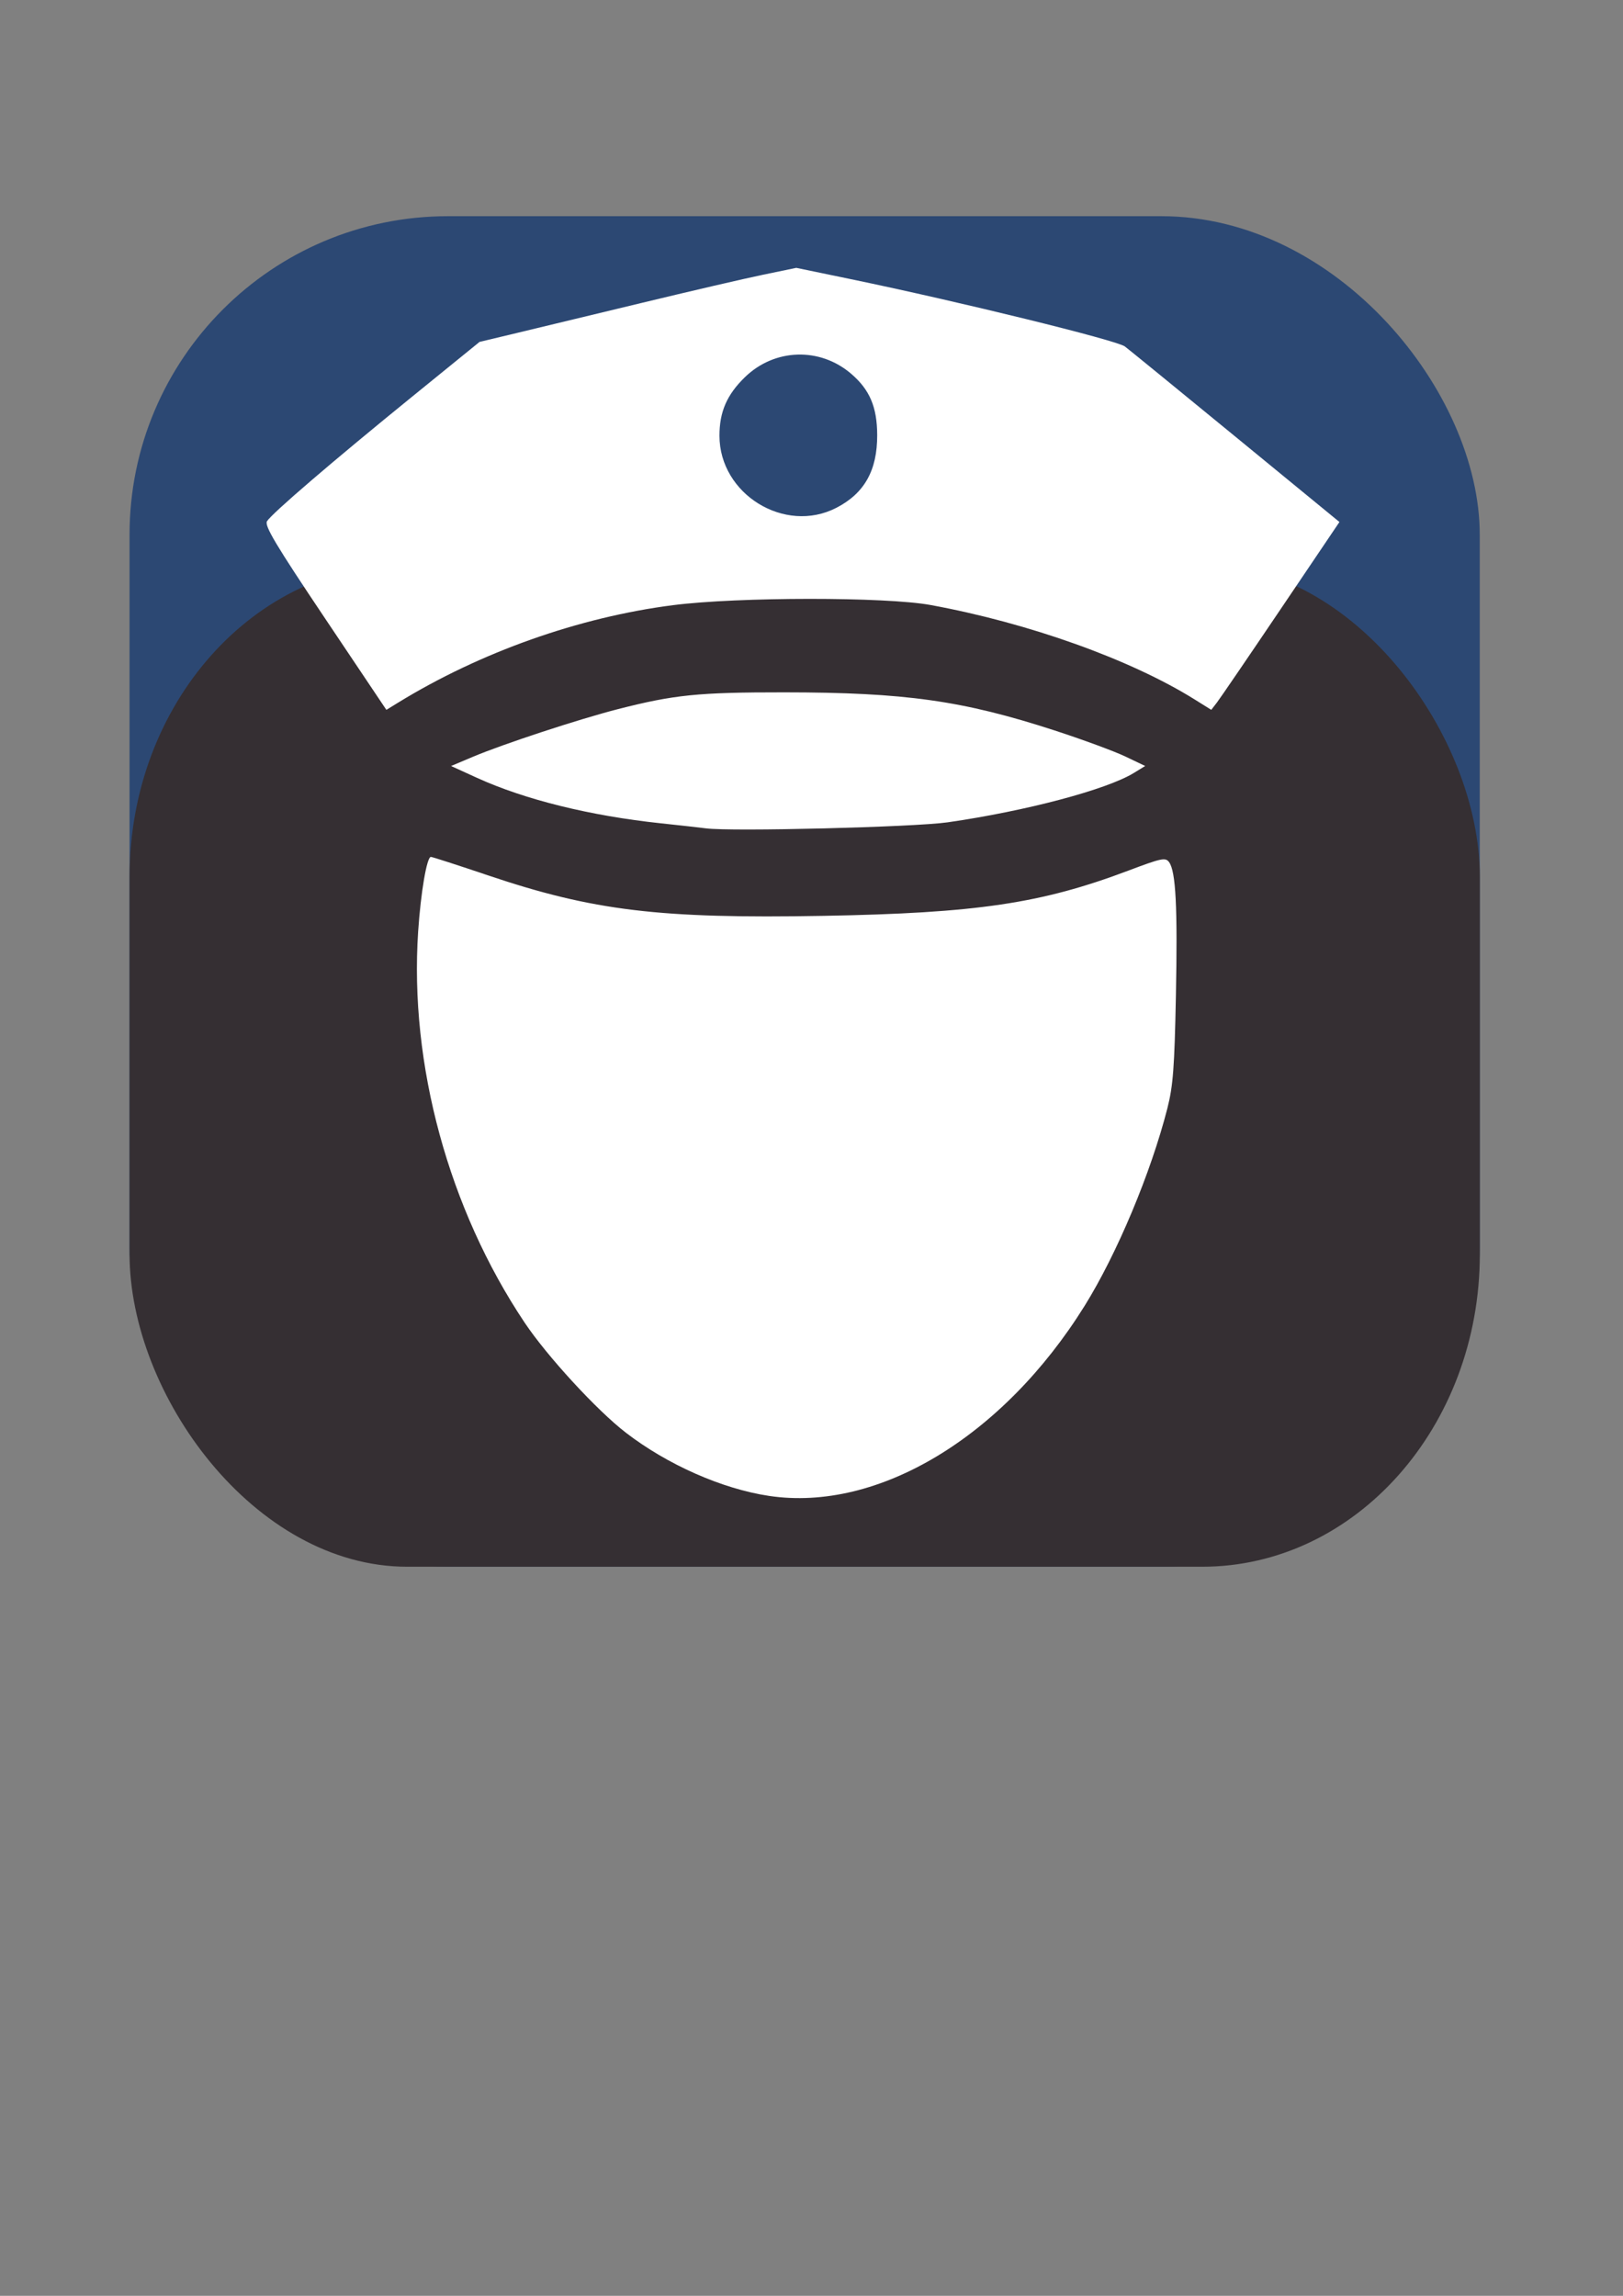 <?xml version="1.0" encoding="UTF-8" standalone="no"?>
<!-- Created with Inkscape (http://www.inkscape.org/) -->

<svg
   xmlns:dc="http://purl.org/dc/elements/1.1/"
   xmlns:cc="http://creativecommons.org/ns#"
   xmlns:rdf="http://www.w3.org/1999/02/22-rdf-syntax-ns#"
   xmlns:svg="http://www.w3.org/2000/svg"
   xmlns="http://www.w3.org/2000/svg"
   xmlns:sodipodi="http://sodipodi.sourceforge.net/DTD/sodipodi-0.dtd"
   xmlns:inkscape="http://www.inkscape.org/namespaces/inkscape"
   width="210mm"
   height="297mm"
   viewBox="0 0 744.094 1052.362"
   id="svg2"
   version="1.1"
   inkscape:version="0.91 r13725"
   sodipodi:docname="icono.svg">
  <rect x="0" y="0" width="744.094" height="1052.362" fill="#808080" stroke="none"/>
  <defs
     id="defs4">
    <clipPath
       id="clipPath13197"
       clipPathUnits="userSpaceOnUse">
      <path
         style="clip-rule:evenodd"
         inkscape:connector-curvature="0"
         id="path13199"
         d="m 0,0 375,0 0,375.75 -375,0 L 0,0 Z" />
    </clipPath>
    <clipPath
       id="clipPath13209"
       clipPathUnits="userSpaceOnUse">
      <path
         style="clip-rule:evenodd"
         inkscape:connector-curvature="0"
         id="path13211"
         d="M 0,0 375,0 375,375 0,375 0,0 Z" />
    </clipPath>
    <clipPath
       id="clipPath13221"
       clipPathUnits="userSpaceOnUse">
      <path
         style="clip-rule:evenodd"
         inkscape:connector-curvature="0"
         id="path13223"
         d="M 0,0 375,0 375,375 0,375 0,0 Z" />
    </clipPath>
    <clipPath
       id="clipPath13233"
       clipPathUnits="userSpaceOnUse">
      <path
         style="clip-rule:evenodd"
         inkscape:connector-curvature="0"
         id="path13235"
         d="m 21,196.5 333.75,0 0,37.5 -333.75,0 0,-37.5 z" />
    </clipPath>
    <clipPath
       id="clipPath13245"
       clipPathUnits="userSpaceOnUse">
      <path
         style="clip-rule:evenodd"
         inkscape:connector-curvature="0"
         id="path13247"
         d="M 0,0 375,0 375,375 0,375 0,0 Z" />
    </clipPath>
  </defs>
  <sodipodi:namedview
     id="base"
     pagecolor="#ffffff"
     bordercolor="#666666"
     borderopacity="1.0"
     inkscape:pageopacity="0.0"
     inkscape:pageshadow="2"
     inkscape:zoom="0.49497475"
     inkscape:cx="-11.436867"
     inkscape:cy="752.85947"
     inkscape:document-units="px"
     inkscape:current-layer="layer1"
     showgrid="false"
     showguides="false"
     inkscape:window-width="1366"
     inkscape:window-height="717"
     inkscape:window-x="0"
     inkscape:window-y="0"
     inkscape:window-maximized="1" />
  <g
     inkscape:label="Capa 1"
     inkscape:groupmode="layer"
     id="layer1">
    <g
       id="g6259-6-1-3-0-0-7-7-12-4-3-1-7-6-4-1-0"
       transform="matrix(0.122,0,0,0.122,746.928,-883.991)"
       style="fill:#ffffff;fill-opacity:1">
      <path
         style="fill:#ffffff;fill-opacity:1"
         d="m 221.221,1330.978 -2.381,-2.812 2.812,2.381 c 2.643,2.238 3.382,3.244 2.381,3.244 -0.237,0 -1.503,-1.266 -2.812,-2.812 z m 1246.994,1.091 c 0,-0.26 0.984,-1.244 2.188,-2.188 1.983,-1.555 2.027,-1.511 0.472,0.472 -1.633,2.082 -2.659,2.744 -2.659,1.716 z M 385.714,710.666 c 1.615,-1.719 3.217,-3.125 3.561,-3.125 0.344,0 -0.696,1.406 -2.311,3.125 -1.615,1.719 -3.217,3.125 -3.561,3.125 -0.344,0 0.696,-1.406 2.311,-3.125 z m -0.744,-163.438 -2.381,-2.812 2.812,2.381 c 2.643,2.238 3.382,3.244 2.381,3.244 -0.237,0 -1.503,-1.266 -2.812,-2.812 z m 920.119,0.312 c 1.244,-1.375 2.544,-2.5 2.888,-2.5 0.344,0 -0.393,1.125 -1.637,2.5 -1.244,1.375 -2.544,2.5 -2.888,2.5 -0.344,0 0.393,-1.125 1.637,-2.5 z M 761.964,235.819 c 0,-0.26 0.984,-1.244 2.188,-2.188 1.983,-1.555 2.027,-1.511 0.472,0.472 -1.633,2.082 -2.659,2.744 -2.659,1.716 z"
         id="path6309-2-5-9-28-1-8-4-2-3-4-6-1-3-4-0-6"
         inkscape:connector-curvature="0" />
      <path
         style="fill:#ffffff;fill-opacity:1"
         d="m 1365.714,1230.819 c 0,-0.26 0.984,-1.244 2.188,-2.188 1.983,-1.555 2.027,-1.511 0.472,0.472 -1.633,2.082 -2.659,2.744 -2.659,1.716 z"
         id="path6307-6-5-0-3-7-2-0-0-9-2-8-3-9-3-9-8"
         inkscape:connector-curvature="0" />
      <path
         style="fill:#ffffff;fill-opacity:1"
         d="m 843.527,1241.679 c 1.203,-0.314 3.172,-0.314 4.375,0 1.203,0.314 0.219,0.572 -2.188,0.572 -2.406,0 -3.391,-0.257 -2.188,-0.572 z m -622.306,-530.701 -2.381,-2.812 2.812,2.381 c 1.547,1.31 2.812,2.575 2.812,2.812 0,1 -1.006,0.262 -3.244,-2.381 z m 1246.994,1.091 c 0,-0.26 0.984,-1.244 2.188,-2.188 1.983,-1.555 2.027,-1.511 0.472,0.472 -1.633,2.082 -2.659,2.744 -2.659,1.716 z m 1.091,-164.216 c -1.555,-1.983 -1.511,-2.027 0.472,-0.472 2.082,1.633 2.744,2.659 1.716,2.659 -0.26,0 -1.244,-0.984 -2.188,-2.188 z"
         id="path6305-1-4-8-8-8-5-6-2-7-2-5-1-0-7-4-5"
         inkscape:connector-curvature="0" />
      <path
         style="fill:#ffffff;fill-opacity:1"
         d="m 763.839,1488.791 c 1.244,-1.375 2.544,-2.5 2.887,-2.5 0.344,0 -0.393,1.125 -1.637,2.5 -1.244,1.375 -2.544,2.5 -2.887,2.5 -0.344,0 0.393,-1.125 1.637,-2.5 z m 162.966,0.312 c -1.555,-1.983 -1.511,-2.027 0.472,-0.472 2.082,1.633 2.744,2.659 1.716,2.659 -0.26,0 -1.244,-0.984 -2.188,-2.188 z m 378.284,-321.562 c 1.244,-1.375 2.544,-2.5 2.888,-2.5 0.344,0 -0.393,1.125 -1.637,2.5 -1.244,1.375 -2.544,2.5 -2.888,2.5 -0.344,0 0.393,-1.125 1.637,-2.5 z"
         id="path6303-8-7-8-0-9-3-4-17-25-4-2-2-8-3-5-4"
         inkscape:connector-curvature="0" />
      <path
         style="fill:#ffffff;fill-opacity:1"
         d="m 842.916,605.407 c 1.555,-0.299 3.805,-0.288 5,0.025 1.195,0.313 -0.077,0.557 -2.827,0.544 -2.75,-0.014 -3.728,-0.27 -2.173,-0.569 z M 763.055,397.853 c -1.555,-1.983 -1.511,-2.027 0.472,-0.472 2.082,1.633 2.744,2.659 1.716,2.659 -0.26,0 -1.244,-0.984 -2.188,-2.188 z"
         id="path6301-7-6-5-4-1-4-7-5-8-5-1-0-3-4-6-9"
         inkscape:connector-curvature="0" />
      <path
         style="fill:#ffffff;fill-opacity:1"
         d="m 729.563,1570.562 c 0.06,-1.456 0.356,-1.752 0.755,-0.755 0.361,0.902 0.317,1.98 -0.099,2.396 -0.415,0.415 -0.711,-0.323 -0.657,-1.641 z m 231.25,0 c 0.06,-1.456 0.356,-1.752 0.755,-0.755 0.361,0.902 0.317,1.98 -0.099,2.396 -0.415,0.415 -0.711,-0.323 -0.657,-1.641 z m 0,-1253.75 c 0.06,-1.456 0.356,-1.752 0.755,-0.755 0.361,0.902 0.317,1.98 -0.099,2.396 -0.415,0.415 -0.711,-0.323 -0.657,-1.641 z"
         id="path6299-9-5-0-0-5-9-4-1-90-1-9-6-8-7-2-4"
         inkscape:connector-curvature="0" />
      <path
         style="fill:#ffffff;fill-opacity:1"
         d="m 302.98,1220.437 c 0.902,-0.361 1.98,-0.317 2.396,0.099 0.415,0.415 -0.323,0.711 -1.641,0.656 -1.456,-0.06 -1.752,-0.356 -0.755,-0.755 z M 844.152,461.713 c 0.859,-0.347 2.266,-0.347 3.125,0 0.859,0.347 0.156,0.63 -1.562,0.63 -1.719,0 -2.422,-0.284 -1.562,-0.63 z M 729.563,316.812 c 0.06,-1.456 0.356,-1.752 0.755,-0.755 0.361,0.902 0.317,1.98 -0.099,2.396 -0.415,0.415 -0.711,-0.323 -0.657,-1.641 z"
         id="path6297-2-6-9-91-4-0-8-7-2-7-9-8-7-2-5-6"
         inkscape:connector-curvature="0" />
      <path
         style="fill:#ffffff;fill-opacity:1"
         d="m 826.307,1332.541 c 0,-49.844 0.155,-70.234 0.344,-45.312 0.189,24.922 0.189,65.703 0,90.625 -0.189,24.922 -0.344,4.531 -0.344,-45.312 z m 41.25,0 c 0,-49.844 0.155,-70.234 0.344,-45.312 0.189,24.922 0.189,65.703 0,90.625 -0.189,24.922 -0.344,4.531 -0.344,-45.312 z M 826.3,533.166 c -1.7e-4,-39.875 0.158,-56.368 0.351,-36.652 0.193,19.717 0.193,52.342 3.2e-4,72.5 -0.193,20.158 -0.351,4.027 -0.351,-35.848 z"
         id="path6295-0-9-6-9-9-2-5-4-4-5-6-7-3-1-9-8"
         inkscape:connector-curvature="0" />
      <path
         style="fill:#ffffff;fill-opacity:1"
         d="m 867.55,533.166 c -1.7e-4,-39.875 0.158,-56.368 0.351,-36.652 0.193,19.717 0.193,52.342 3.2e-4,72.5 -0.193,20.158 -0.351,4.027 -0.351,-35.848 z"
         id="path6293-2-3-3-6-2-0-8-1-7-7-0-4-1-7-1-3"
         inkscape:connector-curvature="0" />
      <path
         style="fill:#ffffff;fill-opacity:1"
         d="m 843.527,1455.429 c 1.203,-0.315 3.172,-0.315 4.375,0 1.203,0.314 0.219,0.572 -2.188,0.572 -2.406,0 -3.391,-0.257 -2.188,-0.572 z M 274.563,629.312 c 0.06,-1.456 0.356,-1.752 0.755,-0.755 0.361,0.902 0.317,1.98 -0.099,2.396 -0.415,0.415 -0.711,-0.323 -0.657,-1.641 z"
         id="path6291-3-7-8-2-5-1-2-7-6-1-6-9-0-9-7-2"
         inkscape:connector-curvature="0" />
      <path
         style="fill:#ffffff;fill-opacity:1"
         d="m 383.214,1332.069 c 0,-0.26 0.984,-1.244 2.188,-2.188 1.983,-1.555 2.027,-1.511 0.472,0.472 -1.633,2.082 -2.659,2.744 -2.659,1.716 z"
         id="path6289-7-4-5-5-7-9-6-1-5-6-4-2-0-5-7-3"
         inkscape:connector-curvature="0" />
      <path
         style="fill:#ffffff;fill-opacity:1"
         d="m 302.902,1364.213 c 0.859,-0.347 2.266,-0.347 3.125,0 0.859,0.347 0.156,0.63 -1.562,0.63 -1.719,0 -2.422,-0.284 -1.562,-0.63 z"
         id="path6287-5-5-6-4-4-6-0-1-7-9-9-4-5-6-4-6"
         inkscape:connector-curvature="0" />
      <path
         style="fill:#ffffff;fill-opacity:1"
         d="m 1358.313,629.312 c 0.06,-1.456 0.356,-1.752 0.755,-0.755 0.361,0.902 0.317,1.98 -0.099,2.396 -0.415,0.415 -0.711,-0.323 -0.657,-1.641 z"
         id="path6285-9-2-1-4-9-2-6-1-1-8-9-4-0-8-1-2"
         inkscape:connector-curvature="0" />
      <path
         style="fill:#ffffff;fill-opacity:1"
         d="m 418.412,1250.041 c 0,-1.719 0.284,-2.422 0.63,-1.562 0.347,0.859 0.347,2.266 0,3.125 -0.347,0.859 -0.63,0.156 -0.63,-1.562 z"
         id="path6283-2-5-15-9-9-1-6-70-3-1-0-5-3-9-1-2"
         inkscape:connector-curvature="0" />
      <path
         style="fill:#ffffff;fill-opacity:1"
         d="m 836.652,1422.861 c 5.672,-0.232 14.953,-0.232 20.625,0 5.672,0.232 1.031,0.421 -10.312,0.421 -11.344,0 -15.984,-0.19 -10.312,-0.421 z M 1272.063,628.062 c 0.06,-1.456 0.356,-1.752 0.755,-0.755 0.361,0.902 0.317,1.98 -0.099,2.396 -0.415,0.415 -0.711,-0.323 -0.656,-1.641 z"
         id="path6281-2-4-9-9-4-2-4-40-3-3-8-9-1-5-9-4"
         inkscape:connector-curvature="0" />
      <path
         style="fill:#ffffff;fill-opacity:1"
         d="m 323.821,938.791 c 0,-91.094 0.149,-128.359 0.331,-82.812 0.182,45.547 0.182,120.078 0,165.625 -0.182,45.547 -0.331,8.281 -0.331,-82.813 z"
         id="path6279-8-7-8-3-5-0-6-8-3-3-9-1-8-5-1-7"
         inkscape:connector-curvature="0" />
      <path
         style="fill:#ffffff;fill-opacity:1"
         d="m 302.98,1102.937 c 0.902,-0.361 1.98,-0.317 2.396,0.099 0.415,0.415 -0.323,0.711 -1.641,0.656 -1.456,-0.06 -1.752,-0.356 -0.755,-0.755 z M 1367.571,938.791 c 0,-91.094 0.149,-128.359 0.331,-82.812 0.182,45.547 0.182,120.078 0,165.625 -0.182,45.547 -0.331,8.281 -0.331,-82.813 z m 19.159,164.146 c 0.902,-0.361 1.98,-0.317 2.396,0.099 0.415,0.415 -0.323,0.711 -1.641,0.656 -1.456,-0.06 -1.752,-0.356 -0.755,-0.755 z"
         id="path6277-9-4-48-6-9-7-2-5-8-3-3-2-0-2-3-0"
         inkscape:connector-curvature="0" />
      <path
         style="fill:#ffffff;fill-opacity:1"
         d="m 1386.73,744.187 c 0.902,-0.361 1.98,-0.317 2.396,0.099 0.415,0.415 -0.323,0.711 -1.641,0.657 -1.456,-0.06 -1.752,-0.356 -0.755,-0.755 z"
         id="path6275-7-4-1-0-3-3-8-1-5-7-1-8-1-1-8-4"
         inkscape:connector-curvature="0" />
      <path
         style="fill:#ffffff;fill-opacity:1"
         d="m 188.313,1249.312 c 0.06,-1.456 0.356,-1.752 0.755,-0.755 0.361,0.902 0.317,1.98 -0.099,2.396 -0.415,0.415 -0.711,-0.323 -0.657,-1.641 z m 0,-620 c 0.06,-1.456 0.356,-1.752 0.755,-0.755 0.361,0.902 0.317,1.98 -0.099,2.396 -0.415,0.415 -0.711,-0.323 -0.657,-1.641 z"
         id="path6273-3-3-03-5-5-1-9-6-1-9-4-9-7-5-7-9"
         inkscape:connector-curvature="0" />
      <path
         style="fill:#ffffff;fill-opacity:1"
         d="m 1407.571,938.791 c 0,-91.094 0.149,-128.359 0.331,-82.812 0.182,45.547 0.182,120.078 0,165.625 -0.182,45.547 -0.331,8.281 -0.331,-82.813 z"
         id="path6271-6-0-0-02-7-1-6-6-08-8-8-6-9-9-4-6"
         inkscape:connector-curvature="0" />
      <path
         style="fill:#ffffff;fill-opacity:1"
         d="m 763.839,1490.041 c 1.244,-1.375 2.544,-2.5 2.887,-2.5 0.344,0 -0.393,1.125 -1.637,2.5 -1.244,1.375 -2.544,2.5 -2.887,2.5 -0.344,0 0.393,-1.125 1.637,-2.5 z m 161.716,-0.938 c -1.555,-1.983 -1.511,-2.027 0.472,-0.472 2.082,1.633 2.744,2.659 1.716,2.659 -0.26,0 -1.244,-0.984 -2.188,-2.188 z M 283.821,938.791 c 0,-91.094 0.149,-128.359 0.331,-82.812 0.182,45.547 0.182,120.078 0,165.625 -0.182,45.547 -0.331,8.281 -0.331,-82.813 z m 642.518,-541.25 c 1.244,-1.375 2.544,-2.5 2.887,-2.5 0.344,0 -0.393,1.125 -1.637,2.5 -1.244,1.375 -2.544,2.5 -2.887,2.5 -0.344,0 0.393,-1.125 1.637,-2.5 z"
         id="path6269-1-7-4-9-0-9-0-2-7-6-9-0-1-9-9-5"
         inkscape:connector-curvature="0" />
      <path
         style="fill:#ffffff;fill-opacity:1"
         d="m 1386.73,775.437 c 0.902,-0.361 1.98,-0.317 2.396,0.099 0.415,0.415 -0.323,0.711 -1.641,0.657 -1.456,-0.06 -1.752,-0.356 -0.755,-0.755 z M 764.305,397.853 c -1.555,-1.983 -1.511,-2.027 0.472,-0.472 2.082,1.633 2.744,2.659 1.716,2.659 -0.26,0 -1.244,-0.984 -2.188,-2.188 z"
         id="path6267-2-8-4-4-8-0-7-1-6-7-6-6-0-1-3-4"
         inkscape:connector-curvature="0" />
      <path
         style="fill:#ffffff;fill-opacity:1"
         d="m 302.301,775.425 c 1.216,-0.317 2.904,-0.296 3.75,0.046 0.846,0.342 -0.149,0.602 -2.211,0.576 -2.062,-0.025 -2.755,-0.306 -1.539,-0.623 z"
         id="path6265-9-6-4-3-1-5-0-9-3-0-7-4-3-6-1-6"
         inkscape:connector-curvature="0" />
      <path
         style="fill:#ffffff;fill-opacity:1"
         d="m 823.214,297.069 c 0,-0.26 0.984,-1.244 2.188,-2.188 1.983,-1.555 2.027,-1.511 0.472,0.472 -1.633,2.082 -2.659,2.744 -2.659,1.716 z"
         id="path6263-3-8-4-51-9-6-1-6-50-4-7-0-5-2-3-4"
         inkscape:connector-curvature="0" />
      <path
         style="fill:#ffffff;fill-opacity:1"
         d="M 589.182,1374.175 C 515.111,1331.402 454.343,1296.242 454.141,1296.04 c -0.202,-0.202 2.515,-4.599 6.037,-9.771 3.522,-5.173 7.72,-12.001 9.328,-15.175 1.608,-3.174 3.339,-5.606 3.846,-5.406 1.625,0.642 267.736,154.348 268.699,155.201 0.509,0.451 -1.822,4.936 -5.181,9.966 -3.359,5.03 -7.361,11.84 -8.894,15.133 -1.533,3.293 -3.087,5.981 -3.454,5.972 -0.367,-0.012 -61.27,-35.012 -135.341,-77.785 z m 380.39,71.853 c -1.543,-3.316 -5.554,-10.144 -8.913,-15.174 -3.359,-5.03 -5.69,-9.518 -5.18,-9.974 1.101,-0.986 268.675,-155.403 269.282,-155.403 0.23,0 1.716,2.562 3.303,5.694 1.587,3.131 5.767,9.926 9.289,15.098 3.522,5.172 6.24,9.569 6.039,9.769 -0.697,0.697 -267.947,154.842 -269.476,155.429 -0.994,0.381 -2.531,-1.543 -4.344,-5.438 z m -138.075,-159.829 0,-82.888 18.42,0 18.42,0 0,82.888 0,82.888 -18.42,0 -18.42,0 z m -358.423,-130.54 c -1.739,-3.991 -5.424,-11.092 -8.188,-15.779 -2.765,-4.687 -4.619,-8.951 -4.12,-9.475 0.499,-0.524 30.339,-17.944 66.311,-38.709 l 65.404,-37.755 3.925,6.475 c 7.001,11.549 14.232,24.526 13.851,24.858 -0.204,0.178 -28.865,16.76 -63.689,36.849 -34.825,20.089 -64.896,37.486 -66.825,38.66 l -3.507,2.134 z m 680.628,-33.214 -67.486,-39.038 8.466,-12.758 c 4.656,-7.017 8.768,-13.712 9.138,-14.878 0.37,-1.166 1.201,-2.12 1.846,-2.12 0.645,0 30.879,17.145 67.186,38.099 l 66.013,38.099 -4.005,6.262 c -2.203,3.444 -6.036,10.46 -8.518,15.592 -2.482,5.132 -4.656,9.431 -4.833,9.555 -0.176,0.124 -30.689,-17.342 -67.806,-38.813 z m -821.839,-198.412 0,-150.95 17.844,-0.027 17.844,-0.027 0,150.977 0,150.977 -17.844,0 -17.844,0 0,-150.95 z m 998.116,0 0,-150.946 17.844,0 17.844,0 0,150.946 0,150.946 -17.844,0 -17.844,0 z M 1110.319,775.851 c -4.534,-8.902 -8.123,-16.267 -7.976,-16.366 0.148,-0.099 14.515,-8.387 31.927,-18.418 17.412,-10.031 44.485,-25.635 60.161,-34.674 l 28.502,-16.436 4.158,8.299 c 2.287,4.565 6.41,11.537 9.162,15.494 l 5.003,7.194 -2.551,1.594 c -1.403,0.877 -24.827,14.42 -52.054,30.095 -27.227,15.675 -53.684,30.954 -58.795,33.953 l -9.293,5.452 z M 518.719,755.793 c -33.438,-19.304 -60.975,-35.265 -61.194,-35.468 -0.219,-0.203 1.335,-2.866 3.454,-5.918 2.119,-3.052 6.184,-10.031 9.033,-15.51 l 5.181,-9.96 59.864,34.554 c 32.925,19.005 60.072,34.746 60.326,34.982 0.254,0.235 -3.212,7.626 -7.703,16.424 l -8.164,15.996 z m 312.781,-205.517 0.002,-65.908 18.417,0 18.417,0 -3.9e-4,65.908 -7e-5,65.908 -18.42,0 -18.42,0 0.002,-65.908 z m -360.306,30.488 c -1.566,-3.63 -5.538,-10.631 -8.828,-15.557 -5.946,-8.906 -5.966,-8.966 -3.485,-10.519 8.628,-5.4 264.706,-152.703 264.964,-152.414 0.175,0.196 2.163,3.984 4.417,8.416 2.254,4.432 6.188,11.154 8.741,14.937 2.553,3.783 4.266,7.246 3.807,7.696 -0.784,0.768 -266.079,154.104 -266.55,154.061 -0.12,-0.011 -1.5,-2.99 -3.066,-6.62 z M 1091.594,511.622 C 1019.684,470.039 959.728,435.239 958.358,434.29 l -2.491,-1.727 5.26,-8.059 c 2.893,-4.432 6.832,-11.167 8.752,-14.966 1.921,-3.799 3.631,-7.065 3.801,-7.257 0.249,-0.282 217.092,124.483 256.96,147.846 l 10.603,6.214 -4.997,7.185 c -2.748,3.952 -6.878,10.94 -9.178,15.531 -2.3,4.591 -4.305,8.307 -4.455,8.259 -0.15,-0.048 -59.109,-34.11 -131.019,-75.693 z"
         id="path6261-1-8-7-7-9-7-0-48-8-8-3-9-9-1-8-2"
         inkscape:connector-curvature="0"
         sodipodi:nodetypes="scssccsscssscscscssccccccccccscscscscccscscssccccscccccccccccccccccccscsscscccsscssssscscscsccccccccccssscssccssccsccscsccs" />
    </g>
    <g
       id="g6259-6-1-3-0-0-7-7-12-4-3-1-7-6-4-1-0-4"
       transform="matrix(0.136,0,0,0.136,538.972,-894.212)"
       style="fill:#ffffff;fill-opacity:1">
      <path
         style="fill:#ffffff;fill-opacity:1"
         d="m 221.221,1330.978 -2.381,-2.812 2.812,2.381 c 2.643,2.238 3.382,3.244 2.381,3.244 -0.237,0 -1.503,-1.266 -2.812,-2.812 z m 1246.994,1.091 c 0,-0.26 0.984,-1.244 2.188,-2.188 1.983,-1.555 2.027,-1.511 0.472,0.472 -1.633,2.082 -2.659,2.744 -2.659,1.716 z M 385.714,710.666 c 1.615,-1.719 3.217,-3.125 3.561,-3.125 0.344,0 -0.696,1.406 -2.311,3.125 -1.615,1.719 -3.217,3.125 -3.561,3.125 -0.344,0 0.696,-1.406 2.311,-3.125 z m -0.744,-163.438 -2.381,-2.812 2.812,2.381 c 2.643,2.238 3.382,3.244 2.381,3.244 -0.237,0 -1.503,-1.266 -2.812,-2.812 z m 920.119,0.312 c 1.244,-1.375 2.544,-2.5 2.888,-2.5 0.344,0 -0.393,1.125 -1.637,2.5 -1.244,1.375 -2.544,2.5 -2.888,2.5 -0.344,0 0.393,-1.125 1.637,-2.5 z M 761.964,235.819 c 0,-0.26 0.984,-1.244 2.188,-2.188 1.983,-1.555 2.027,-1.511 0.472,0.472 -1.633,2.082 -2.659,2.744 -2.659,1.716 z"
         id="path6309-2-5-9-28-1-8-4-2-3-4-6-1-3-4-0-6-1"
         inkscape:connector-curvature="0" />
      <path
         style="fill:#ffffff;fill-opacity:1"
         d="m 1365.714,1230.819 c 0,-0.26 0.984,-1.244 2.188,-2.188 1.983,-1.555 2.027,-1.511 0.472,0.472 -1.633,2.082 -2.659,2.744 -2.659,1.716 z"
         id="path6307-6-5-0-3-7-2-0-0-9-2-8-3-9-3-9-8-1"
         inkscape:connector-curvature="0" />
      <path
         style="fill:#ffffff;fill-opacity:1"
         d="m 843.527,1241.679 c 1.203,-0.314 3.172,-0.314 4.375,0 1.203,0.314 0.219,0.572 -2.188,0.572 -2.406,0 -3.391,-0.257 -2.188,-0.572 z m -622.306,-530.701 -2.381,-2.812 2.812,2.381 c 1.547,1.31 2.812,2.575 2.812,2.812 0,1 -1.006,0.262 -3.244,-2.381 z m 1246.994,1.091 c 0,-0.26 0.984,-1.244 2.188,-2.188 1.983,-1.555 2.027,-1.511 0.472,0.472 -1.633,2.082 -2.659,2.744 -2.659,1.716 z m 1.091,-164.216 c -1.555,-1.983 -1.511,-2.027 0.472,-0.472 2.082,1.633 2.744,2.659 1.716,2.659 -0.26,0 -1.244,-0.984 -2.188,-2.188 z"
         id="path6305-1-4-8-8-8-5-6-2-7-2-5-1-0-7-4-5-8"
         inkscape:connector-curvature="0" />
      <path
         style="fill:#ffffff;fill-opacity:1"
         d="m 763.839,1488.791 c 1.244,-1.375 2.544,-2.5 2.887,-2.5 0.344,0 -0.393,1.125 -1.637,2.5 -1.244,1.375 -2.544,2.5 -2.887,2.5 -0.344,0 0.393,-1.125 1.637,-2.5 z m 162.966,0.312 c -1.555,-1.983 -1.511,-2.027 0.472,-0.472 2.082,1.633 2.744,2.659 1.716,2.659 -0.26,0 -1.244,-0.984 -2.188,-2.188 z m 378.284,-321.562 c 1.244,-1.375 2.544,-2.5 2.888,-2.5 0.344,0 -0.393,1.125 -1.637,2.5 -1.244,1.375 -2.544,2.5 -2.888,2.5 -0.344,0 0.393,-1.125 1.637,-2.5 z"
         id="path6303-8-7-8-0-9-3-4-17-25-4-2-2-8-3-5-4-6"
         inkscape:connector-curvature="0" />
      <path
         style="fill:#ffffff;fill-opacity:1"
         d="m 842.916,605.407 c 1.555,-0.299 3.805,-0.288 5,0.025 1.195,0.313 -0.077,0.557 -2.827,0.544 -2.75,-0.014 -3.728,-0.27 -2.173,-0.569 z M 763.055,397.853 c -1.555,-1.983 -1.511,-2.027 0.472,-0.472 2.082,1.633 2.744,2.659 1.716,2.659 -0.26,0 -1.244,-0.984 -2.188,-2.188 z"
         id="path6301-7-6-5-4-1-4-7-5-8-5-1-0-3-4-6-9-4"
         inkscape:connector-curvature="0" />
      <path
         style="fill:#ffffff;fill-opacity:1"
         d="m 729.563,1570.562 c 0.06,-1.456 0.356,-1.752 0.755,-0.755 0.361,0.902 0.317,1.98 -0.099,2.396 -0.415,0.415 -0.711,-0.323 -0.657,-1.641 z m 231.25,0 c 0.06,-1.456 0.356,-1.752 0.755,-0.755 0.361,0.902 0.317,1.98 -0.099,2.396 -0.415,0.415 -0.711,-0.323 -0.657,-1.641 z m 0,-1253.75 c 0.06,-1.456 0.356,-1.752 0.755,-0.755 0.361,0.902 0.317,1.98 -0.099,2.396 -0.415,0.415 -0.711,-0.323 -0.657,-1.641 z"
         id="path6299-9-5-0-0-5-9-4-1-90-1-9-6-8-7-2-4-3"
         inkscape:connector-curvature="0" />
      <path
         style="fill:#ffffff;fill-opacity:1"
         d="m 302.98,1220.437 c 0.902,-0.361 1.98,-0.317 2.396,0.099 0.415,0.415 -0.323,0.711 -1.641,0.656 -1.456,-0.06 -1.752,-0.356 -0.755,-0.755 z M 844.152,461.713 c 0.859,-0.347 2.266,-0.347 3.125,0 0.859,0.347 0.156,0.63 -1.562,0.63 -1.719,0 -2.422,-0.284 -1.562,-0.63 z M 729.563,316.812 c 0.06,-1.456 0.356,-1.752 0.755,-0.755 0.361,0.902 0.317,1.98 -0.099,2.396 -0.415,0.415 -0.711,-0.323 -0.657,-1.641 z"
         id="path6297-2-6-9-91-4-0-8-7-2-7-9-8-7-2-5-6-4"
         inkscape:connector-curvature="0" />
      <path
         style="fill:#ffffff;fill-opacity:1"
         d="m 826.307,1332.541 c 0,-49.844 0.155,-70.234 0.344,-45.312 0.189,24.922 0.189,65.703 0,90.625 -0.189,24.922 -0.344,4.531 -0.344,-45.312 z m 41.25,0 c 0,-49.844 0.155,-70.234 0.344,-45.312 0.189,24.922 0.189,65.703 0,90.625 -0.189,24.922 -0.344,4.531 -0.344,-45.312 z M 826.3,533.166 c -1.7e-4,-39.875 0.158,-56.368 0.351,-36.652 0.193,19.717 0.193,52.342 3.2e-4,72.5 -0.193,20.158 -0.351,4.027 -0.351,-35.848 z"
         id="path6295-0-9-6-9-9-2-5-4-4-5-6-7-3-1-9-8-7"
         inkscape:connector-curvature="0" />
      <path
         style="fill:#ffffff;fill-opacity:1"
         d="m 867.55,533.166 c -1.7e-4,-39.875 0.158,-56.368 0.351,-36.652 0.193,19.717 0.193,52.342 3.2e-4,72.5 -0.193,20.158 -0.351,4.027 -0.351,-35.848 z"
         id="path6293-2-3-3-6-2-0-8-1-7-7-0-4-1-7-1-3-7"
         inkscape:connector-curvature="0" />
      <path
         style="fill:#ffffff;fill-opacity:1"
         d="m 843.527,1455.429 c 1.203,-0.315 3.172,-0.315 4.375,0 1.203,0.314 0.219,0.572 -2.188,0.572 -2.406,0 -3.391,-0.257 -2.188,-0.572 z M 274.563,629.312 c 0.06,-1.456 0.356,-1.752 0.755,-0.755 0.361,0.902 0.317,1.98 -0.099,2.396 -0.415,0.415 -0.711,-0.323 -0.657,-1.641 z"
         id="path6291-3-7-8-2-5-1-2-7-6-1-6-9-0-9-7-2-0"
         inkscape:connector-curvature="0" />
      <path
         style="fill:#ffffff;fill-opacity:1"
         d="m 383.214,1332.069 c 0,-0.26 0.984,-1.244 2.188,-2.188 1.983,-1.555 2.027,-1.511 0.472,0.472 -1.633,2.082 -2.659,2.744 -2.659,1.716 z"
         id="path6289-7-4-5-5-7-9-6-1-5-6-4-2-0-5-7-3-7"
         inkscape:connector-curvature="0" />
      <path
         style="fill:#ffffff;fill-opacity:1"
         d="m 302.902,1364.213 c 0.859,-0.347 2.266,-0.347 3.125,0 0.859,0.347 0.156,0.63 -1.562,0.63 -1.719,0 -2.422,-0.284 -1.562,-0.63 z"
         id="path6287-5-5-6-4-4-6-0-1-7-9-9-4-5-6-4-6-4"
         inkscape:connector-curvature="0" />
      <path
         style="fill:#ffffff;fill-opacity:1"
         d="m 1358.313,629.312 c 0.06,-1.456 0.356,-1.752 0.755,-0.755 0.361,0.902 0.317,1.98 -0.099,2.396 -0.415,0.415 -0.711,-0.323 -0.657,-1.641 z"
         id="path6285-9-2-1-4-9-2-6-1-1-8-9-4-0-8-1-2-5"
         inkscape:connector-curvature="0" />
      <path
         style="fill:#ffffff;fill-opacity:1"
         d="m 418.412,1250.041 c 0,-1.719 0.284,-2.422 0.63,-1.562 0.347,0.859 0.347,2.266 0,3.125 -0.347,0.859 -0.63,0.156 -0.63,-1.562 z"
         id="path6283-2-5-15-9-9-1-6-70-3-1-0-5-3-9-1-2-3"
         inkscape:connector-curvature="0" />
      <path
         style="fill:#ffffff;fill-opacity:1"
         d="m 836.652,1422.861 c 5.672,-0.232 14.953,-0.232 20.625,0 5.672,0.232 1.031,0.421 -10.312,0.421 -11.344,0 -15.984,-0.19 -10.312,-0.421 z M 1272.063,628.062 c 0.06,-1.456 0.356,-1.752 0.755,-0.755 0.361,0.902 0.317,1.98 -0.099,2.396 -0.415,0.415 -0.711,-0.323 -0.656,-1.641 z"
         id="path6281-2-4-9-9-4-2-4-40-3-3-8-9-1-5-9-4-0"
         inkscape:connector-curvature="0" />
      <path
         style="fill:#ffffff;fill-opacity:1"
         d="m 323.821,938.791 c 0,-91.094 0.149,-128.359 0.331,-82.812 0.182,45.547 0.182,120.078 0,165.625 -0.182,45.547 -0.331,8.281 -0.331,-82.813 z"
         id="path6279-8-7-8-3-5-0-6-8-3-3-9-1-8-5-1-7-7"
         inkscape:connector-curvature="0" />
      <path
         style="fill:#ffffff;fill-opacity:1"
         d="m 302.98,1102.937 c 0.902,-0.361 1.98,-0.317 2.396,0.099 0.415,0.415 -0.323,0.711 -1.641,0.656 -1.456,-0.06 -1.752,-0.356 -0.755,-0.755 z M 1367.571,938.791 c 0,-91.094 0.149,-128.359 0.331,-82.812 0.182,45.547 0.182,120.078 0,165.625 -0.182,45.547 -0.331,8.281 -0.331,-82.813 z m 19.159,164.146 c 0.902,-0.361 1.98,-0.317 2.396,0.099 0.415,0.415 -0.323,0.711 -1.641,0.656 -1.456,-0.06 -1.752,-0.356 -0.755,-0.755 z"
         id="path6277-9-4-48-6-9-7-2-5-8-3-3-2-0-2-3-0-2"
         inkscape:connector-curvature="0" />
      <path
         style="fill:#ffffff;fill-opacity:1"
         d="m 1386.73,744.187 c 0.902,-0.361 1.98,-0.317 2.396,0.099 0.415,0.415 -0.323,0.711 -1.641,0.657 -1.456,-0.06 -1.752,-0.356 -0.755,-0.755 z"
         id="path6275-7-4-1-0-3-3-8-1-5-7-1-8-1-1-8-4-9"
         inkscape:connector-curvature="0" />
      <path
         style="fill:#ffffff;fill-opacity:1"
         d="m 188.313,1249.312 c 0.06,-1.456 0.356,-1.752 0.755,-0.755 0.361,0.902 0.317,1.98 -0.099,2.396 -0.415,0.415 -0.711,-0.323 -0.657,-1.641 z m 0,-620 c 0.06,-1.456 0.356,-1.752 0.755,-0.755 0.361,0.902 0.317,1.98 -0.099,2.396 -0.415,0.415 -0.711,-0.323 -0.657,-1.641 z"
         id="path6273-3-3-03-5-5-1-9-6-1-9-4-9-7-5-7-9-9"
         inkscape:connector-curvature="0" />
      <path
         style="fill:#ffffff;fill-opacity:1"
         d="m 1407.571,938.791 c 0,-91.094 0.149,-128.359 0.331,-82.812 0.182,45.547 0.182,120.078 0,165.625 -0.182,45.547 -0.331,8.281 -0.331,-82.813 z"
         id="path6271-6-0-0-02-7-1-6-6-08-8-8-6-9-9-4-6-3"
         inkscape:connector-curvature="0" />
      <path
         style="fill:#ffffff;fill-opacity:1"
         d="m 763.839,1490.041 c 1.244,-1.375 2.544,-2.5 2.887,-2.5 0.344,0 -0.393,1.125 -1.637,2.5 -1.244,1.375 -2.544,2.5 -2.887,2.5 -0.344,0 0.393,-1.125 1.637,-2.5 z m 161.716,-0.938 c -1.555,-1.983 -1.511,-2.027 0.472,-0.472 2.082,1.633 2.744,2.659 1.716,2.659 -0.26,0 -1.244,-0.984 -2.188,-2.188 z M 283.821,938.791 c 0,-91.094 0.149,-128.359 0.331,-82.812 0.182,45.547 0.182,120.078 0,165.625 -0.182,45.547 -0.331,8.281 -0.331,-82.813 z m 642.518,-541.25 c 1.244,-1.375 2.544,-2.5 2.887,-2.5 0.344,0 -0.393,1.125 -1.637,2.5 -1.244,1.375 -2.544,2.5 -2.887,2.5 -0.344,0 0.393,-1.125 1.637,-2.5 z"
         id="path6269-1-7-4-9-0-9-0-2-7-6-9-0-1-9-9-5-0"
         inkscape:connector-curvature="0" />
      <path
         style="fill:#ffffff;fill-opacity:1"
         d="m 1386.73,775.437 c 0.902,-0.361 1.98,-0.317 2.396,0.099 0.415,0.415 -0.323,0.711 -1.641,0.657 -1.456,-0.06 -1.752,-0.356 -0.755,-0.755 z M 764.305,397.853 c -1.555,-1.983 -1.511,-2.027 0.472,-0.472 2.082,1.633 2.744,2.659 1.716,2.659 -0.26,0 -1.244,-0.984 -2.188,-2.188 z"
         id="path6267-2-8-4-4-8-0-7-1-6-7-6-6-0-1-3-4-2"
         inkscape:connector-curvature="0" />
      <path
         style="fill:#ffffff;fill-opacity:1"
         d="m 302.301,775.425 c 1.216,-0.317 2.904,-0.296 3.75,0.046 0.846,0.342 -0.149,0.602 -2.211,0.576 -2.062,-0.025 -2.755,-0.306 -1.539,-0.623 z"
         id="path6265-9-6-4-3-1-5-0-9-3-0-7-4-3-6-1-6-7"
         inkscape:connector-curvature="0" />
      <path
         style="fill:#ffffff;fill-opacity:1"
         d="m 823.214,297.069 c 0,-0.26 0.984,-1.244 2.188,-2.188 1.983,-1.555 2.027,-1.511 0.472,0.472 -1.633,2.082 -2.659,2.744 -2.659,1.716 z"
         id="path6263-3-8-4-51-9-6-1-6-50-4-7-0-5-2-3-4-9"
         inkscape:connector-curvature="0" />
      <path
         style="fill:#ffffff;fill-opacity:1"
         d="M 589.182,1374.175 C 515.111,1331.402 454.343,1296.242 454.141,1296.04 c -0.202,-0.202 2.515,-4.599 6.037,-9.771 3.522,-5.173 7.72,-12.001 9.328,-15.175 1.608,-3.174 3.339,-5.606 3.846,-5.406 1.625,0.642 267.736,154.348 268.699,155.201 0.509,0.451 -1.822,4.936 -5.181,9.966 -3.359,5.03 -7.361,11.84 -8.894,15.133 -1.533,3.293 -3.087,5.981 -3.454,5.972 -0.367,-0.012 -61.27,-35.012 -135.341,-77.785 z m 380.39,71.853 c -1.543,-3.316 -5.554,-10.144 -8.913,-15.174 -3.359,-5.03 -5.69,-9.518 -5.18,-9.974 1.101,-0.986 268.675,-155.403 269.282,-155.403 0.23,0 1.716,2.562 3.303,5.694 1.587,3.131 5.767,9.926 9.289,15.098 3.522,5.172 6.24,9.569 6.039,9.769 -0.697,0.697 -267.947,154.842 -269.476,155.429 -0.994,0.381 -2.531,-1.543 -4.344,-5.438 z m -138.075,-159.829 0,-82.888 18.42,0 18.42,0 0,82.888 0,82.888 -18.42,0 -18.42,0 z m -358.423,-130.54 c -1.739,-3.991 -5.424,-11.092 -8.188,-15.779 -2.765,-4.687 -4.619,-8.951 -4.12,-9.475 0.499,-0.524 30.339,-17.944 66.311,-38.709 l 65.404,-37.755 3.925,6.475 c 7.001,11.549 14.232,24.526 13.851,24.858 -0.204,0.178 -28.865,16.76 -63.689,36.849 -34.825,20.089 -64.896,37.486 -66.825,38.66 l -3.507,2.134 z m 680.628,-33.214 -67.486,-39.038 8.466,-12.758 c 4.656,-7.017 8.768,-13.712 9.138,-14.878 0.37,-1.166 1.201,-2.12 1.846,-2.12 0.645,0 30.879,17.145 67.186,38.099 l 66.013,38.099 -4.005,6.262 c -2.203,3.444 -6.036,10.46 -8.518,15.592 -2.482,5.132 -4.656,9.431 -4.833,9.555 -0.176,0.124 -30.689,-17.342 -67.806,-38.813 z m -821.839,-198.412 0,-150.95 17.844,-0.027 17.844,-0.027 0,150.977 0,150.977 -17.844,0 -17.844,0 0,-150.95 z m 998.116,0 0,-150.946 17.844,0 17.844,0 0,150.946 0,150.946 -17.844,0 -17.844,0 z M 1110.319,775.851 c -4.534,-8.902 -8.123,-16.267 -7.976,-16.366 0.148,-0.099 14.515,-8.387 31.927,-18.418 17.412,-10.031 44.485,-25.635 60.161,-34.674 l 28.502,-16.436 4.158,8.299 c 2.287,4.565 6.41,11.537 9.162,15.494 l 5.003,7.194 -2.551,1.594 c -1.403,0.877 -24.827,14.42 -52.054,30.095 -27.227,15.675 -53.684,30.954 -58.795,33.953 l -9.293,5.452 z M 518.719,755.793 c -33.438,-19.304 -60.975,-35.265 -61.194,-35.468 -0.219,-0.203 1.335,-2.866 3.454,-5.918 2.119,-3.052 6.184,-10.031 9.033,-15.51 l 5.181,-9.96 59.864,34.554 c 32.925,19.005 60.072,34.746 60.326,34.982 0.254,0.235 -3.212,7.626 -7.703,16.424 l -8.164,15.996 z m 312.781,-205.517 0.002,-65.908 18.417,0 18.417,0 -3.9e-4,65.908 -7e-5,65.908 -18.42,0 -18.42,0 0.002,-65.908 z m -360.306,30.488 c -1.566,-3.63 -5.538,-10.631 -8.828,-15.557 -5.946,-8.906 -5.966,-8.966 -3.485,-10.519 8.628,-5.4 264.706,-152.703 264.964,-152.414 0.175,0.196 2.163,3.984 4.417,8.416 2.254,4.432 6.188,11.154 8.741,14.937 2.553,3.783 4.266,7.246 3.807,7.696 -0.784,0.768 -266.079,154.104 -266.55,154.061 -0.12,-0.011 -1.5,-2.99 -3.066,-6.62 z M 1091.594,511.622 C 1019.684,470.039 959.728,435.239 958.358,434.29 l -2.491,-1.727 5.26,-8.059 c 2.893,-4.432 6.832,-11.167 8.752,-14.966 1.921,-3.799 3.631,-7.065 3.801,-7.257 0.249,-0.282 217.092,124.483 256.96,147.846 l 10.603,6.214 -4.997,7.185 c -2.748,3.952 -6.878,10.94 -9.178,15.531 -2.3,4.591 -4.305,8.307 -4.455,8.259 -0.15,-0.048 -59.109,-34.11 -131.019,-75.693 z"
         id="path6261-1-8-7-7-9-7-0-48-8-8-3-9-9-1-8-2-9"
         inkscape:connector-curvature="0"
         sodipodi:nodetypes="scssccsscssscscscssccccccccccscscscscccscscssccccscccccccccccccccccccscsscscccsscssssscscscsccccccccccssscssccssccsccscsccs" />
    </g>
    <rect
       style="fill:#2c4873;fill-opacity:1"
       id="rect4375-6-9-5-8-4-3-7-4-4-1"
       width="619.03"
       height="619.03"
       x="59.389"
       y="99.098"
       ry="146.028"
       inkscape:export-xdpi="300"
       inkscape:export-ydpi="300" />
    <g
       transform="matrix(5.672,0,0,6.383,-51.208,-429.973)"
       inkscape:label="PignusParaImpresion"
       id="g13191-2"
       style="fill:#352f33;fill-opacity:1"
       inkscape:export-xdpi="300"
       inkscape:export-ydpi="300">
      <rect
         style="fill:#352f33;fill-opacity:1"
         id="rect13589-8"
         width="109.143"
         height="72"
         x="19.5"
         y="107.875"
         ry="22.451" />
    </g>
    <path
       style="fill:#ffffff;fill-opacity:1"
       d="m 352.61,685.701 c -21.51,-3.212 -46.685,-14.334 -65.762,-29.052 -13.242,-10.216 -36.037,-35.006 -46.307,-50.36 -34.853,-52.106 -52.899,-118.361 -48.834,-179.297 1.197,-17.944 3.975,-34.204 5.843,-34.204 0.619,0 12.388,3.802 26.153,8.448 48.117,16.243 78.751,19.941 153.894,18.575 70.343,-1.279 99.742,-5.646 139.801,-20.766 15.137,-5.714 16.954,-6.091 18.586,-3.859 3.099,4.238 3.936,20.641 3.129,61.333 -0.65,32.77 -1.295,41.285 -3.897,51.472 -7.58,29.674 -23.116,66.756 -37.948,90.577 -37.411,60.085 -94.701,94.593 -144.658,87.132 z M 323.619,379.701 c -2.518,-0.334 -11.787,-1.372 -20.599,-2.306 -32.417,-3.436 -62.448,-10.861 -84.348,-20.854 l -11.869,-5.416 10.141,-4.278 c 13.752,-5.802 48.527,-17.225 66.241,-21.759 25.955,-6.644 36.882,-7.751 76.294,-7.729 55.413,0.027 81.849,3.751 123.936,17.439 12.821,4.17 27.431,9.548 32.466,11.95 l 9.155,4.369 -5.177,3.175 c -12.514,7.675 -49.456,17.472 -85.391,22.648 -15.343,2.21 -99.263,4.3 -110.847,2.761 z M 148.996,283.422 c -22.636,-33.753 -27.834,-42.455 -26.583,-44.497 2.164,-3.533 30.014,-27.431 66.574,-57.126 l 30.872,-25.075 16.964,-4.056 c 9.33,-2.23 35.098,-8.437 57.262,-13.793 22.164,-5.357 47.202,-11.169 55.641,-12.918 l 15.343,-3.178 25.051,5.189 c 49.936,10.346 121.891,28.016 125.602,30.846 2.023,1.543 24.984,20.278 51.023,41.633 l 47.344,38.828 -26.829,39.755 c -14.756,21.865 -27.977,41.237 -29.379,43.05 l -2.55,3.295 -7.518,-4.696 c -29.468,-18.405 -76.094,-35.086 -121.196,-43.358 -20.573,-3.773 -88.189,-3.735 -117.984,0.066 -43.174,5.509 -88.456,21.559 -126.156,44.715 l -5.341,3.28 -28.138,-41.958 z m 234.409,-50.627 c 12.891,-6.629 18.815,-17.163 18.763,-33.363 -0.041,-12.849 -3.431,-20.823 -11.955,-28.117 -14.352,-12.285 -35.089,-11.623 -48.667,1.556 -8.286,8.041 -11.71,15.913 -11.697,26.894 0.027,26.759 29.914,45.188 53.556,33.03 z"
       id="path6015-0-6-9-9-9-1-8-8-0-0"
       inkscape:connector-curvature="0"
       inkscape:export-xdpi="300"
       inkscape:export-ydpi="300" />
  </g>
</svg>

